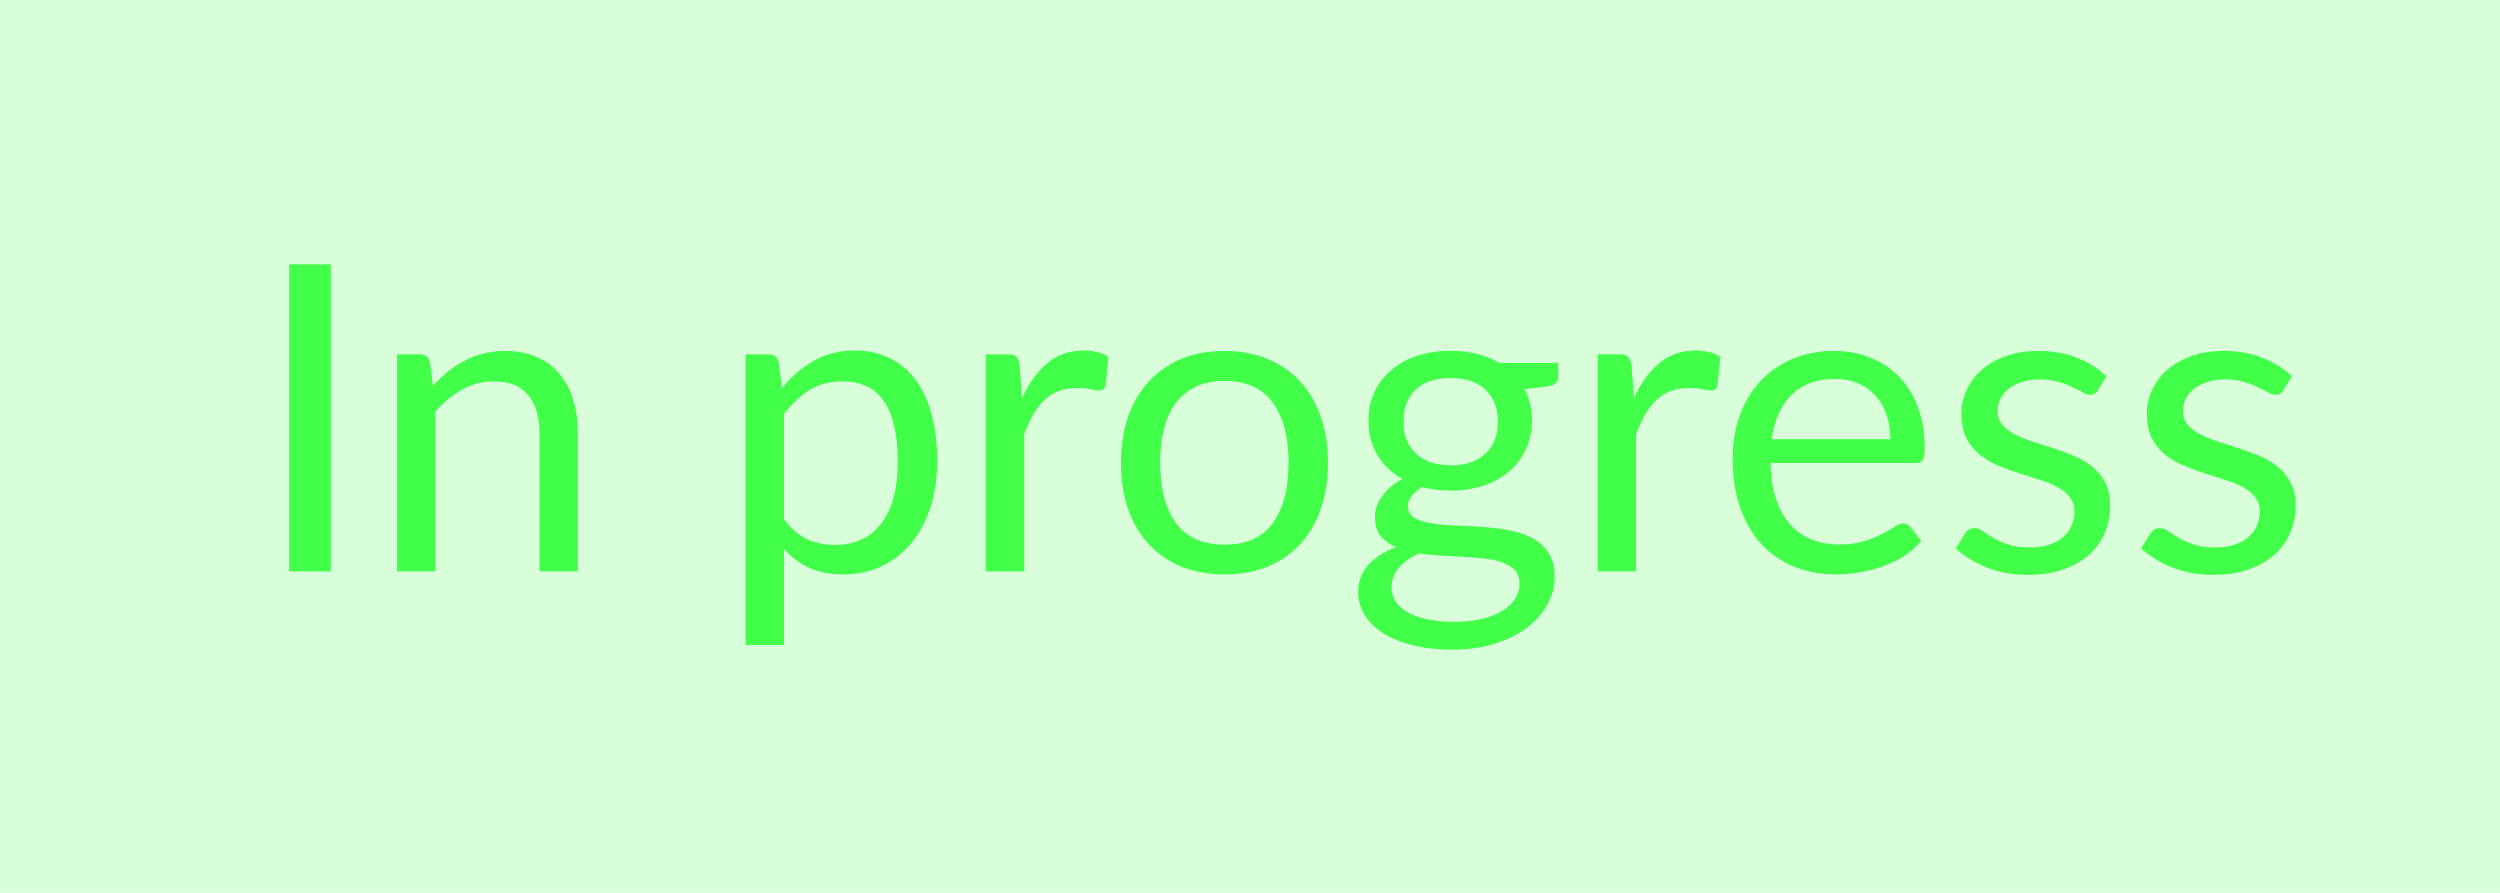 <svg width="70" height="25" viewBox="0 0 70 25" fill="none" xmlns="http://www.w3.org/2000/svg">
<rect width="70" height="25" fill="#42FF4A" fill-opacity="0.2"/>
<path d="M9.262 16H8.098V7.402H9.262V16ZM12.123 10.804C12.255 10.656 12.396 10.522 12.543 10.402C12.691 10.282 12.848 10.18 13.011 10.096C13.18 10.008 13.355 9.942 13.54 9.898C13.727 9.85 13.93 9.826 14.146 9.826C14.477 9.826 14.77 9.882 15.021 9.994C15.277 10.102 15.489 10.258 15.658 10.462C15.829 10.662 15.96 10.904 16.047 11.188C16.136 11.472 16.18 11.786 16.18 12.13V16H15.105V12.13C15.105 11.67 14.999 11.314 14.787 11.062C14.579 10.806 14.261 10.678 13.834 10.678C13.518 10.678 13.222 10.754 12.945 10.906C12.674 11.058 12.421 11.264 12.19 11.524V16H11.116V9.922H11.758C11.909 9.922 12.004 9.996 12.04 10.144L12.123 10.804ZM21.951 14.536C22.147 14.8 22.361 14.986 22.593 15.094C22.825 15.202 23.085 15.256 23.373 15.256C23.941 15.256 24.377 15.054 24.681 14.65C24.985 14.246 25.137 13.67 25.137 12.922C25.137 12.526 25.101 12.186 25.029 11.902C24.961 11.618 24.861 11.386 24.729 11.206C24.597 11.022 24.435 10.888 24.243 10.804C24.051 10.72 23.833 10.678 23.589 10.678C23.241 10.678 22.935 10.758 22.671 10.918C22.411 11.078 22.171 11.304 21.951 11.596V14.536ZM21.897 10.864C22.153 10.548 22.449 10.294 22.785 10.102C23.121 9.91 23.505 9.814 23.937 9.814C24.289 9.814 24.607 9.882 24.891 10.018C25.175 10.15 25.417 10.348 25.617 10.612C25.817 10.872 25.971 11.196 26.079 11.584C26.187 11.972 26.241 12.418 26.241 12.922C26.241 13.37 26.181 13.788 26.061 14.176C25.941 14.56 25.767 14.894 25.539 15.178C25.315 15.458 25.039 15.68 24.711 15.844C24.387 16.004 24.021 16.084 23.613 16.084C23.241 16.084 22.921 16.022 22.653 15.898C22.389 15.77 22.155 15.594 21.951 15.37V18.058H20.877V9.922H21.519C21.671 9.922 21.765 9.996 21.801 10.144L21.897 10.864ZM28.618 11.14C28.81 10.724 29.046 10.4 29.326 10.168C29.606 9.932 29.948 9.814 30.352 9.814C30.48 9.814 30.602 9.828 30.718 9.856C30.838 9.884 30.944 9.928 31.036 9.988L30.958 10.786C30.934 10.886 30.874 10.936 30.778 10.936C30.722 10.936 30.64 10.924 30.532 10.9C30.424 10.876 30.302 10.864 30.166 10.864C29.974 10.864 29.802 10.892 29.65 10.948C29.502 11.004 29.368 11.088 29.248 11.2C29.132 11.308 29.026 11.444 28.93 11.608C28.838 11.768 28.754 11.952 28.678 12.16V16H27.604V9.922H28.216C28.332 9.922 28.412 9.944 28.456 9.988C28.5 10.032 28.53 10.108 28.546 10.216L28.618 11.14ZM34.291 9.826C34.735 9.826 35.135 9.9 35.491 10.048C35.847 10.196 36.151 10.406 36.403 10.678C36.655 10.95 36.847 11.28 36.979 11.668C37.115 12.052 37.183 12.482 37.183 12.958C37.183 13.438 37.115 13.87 36.979 14.254C36.847 14.638 36.655 14.966 36.403 15.238C36.151 15.51 35.847 15.72 35.491 15.868C35.135 16.012 34.735 16.084 34.291 16.084C33.843 16.084 33.439 16.012 33.079 15.868C32.723 15.72 32.419 15.51 32.167 15.238C31.915 14.966 31.721 14.638 31.585 14.254C31.453 13.87 31.387 13.438 31.387 12.958C31.387 12.482 31.453 12.052 31.585 11.668C31.721 11.28 31.915 10.95 32.167 10.678C32.419 10.406 32.723 10.196 33.079 10.048C33.439 9.9 33.843 9.826 34.291 9.826ZM34.291 15.25C34.891 15.25 35.339 15.05 35.635 14.65C35.931 14.246 36.079 13.684 36.079 12.964C36.079 12.24 35.931 11.676 35.635 11.272C35.339 10.868 34.891 10.666 34.291 10.666C33.987 10.666 33.721 10.718 33.493 10.822C33.269 10.926 33.081 11.076 32.929 11.272C32.781 11.468 32.669 11.71 32.593 11.998C32.521 12.282 32.485 12.604 32.485 12.964C32.485 13.684 32.633 14.246 32.929 14.65C33.229 15.05 33.683 15.25 34.291 15.25ZM40.62 13.03C40.836 13.03 41.026 13 41.19 12.94C41.354 12.88 41.492 12.796 41.604 12.688C41.716 12.58 41.8 12.452 41.856 12.304C41.912 12.152 41.94 11.986 41.94 11.806C41.94 11.434 41.826 11.138 41.598 10.918C41.374 10.698 41.048 10.588 40.62 10.588C40.188 10.588 39.858 10.698 39.63 10.918C39.406 11.138 39.294 11.434 39.294 11.806C39.294 11.986 39.322 12.152 39.378 12.304C39.438 12.452 39.524 12.58 39.636 12.688C39.748 12.796 39.886 12.88 40.05 12.94C40.214 13 40.404 13.03 40.62 13.03ZM42.546 16.33C42.546 16.182 42.504 16.062 42.42 15.97C42.336 15.878 42.222 15.806 42.078 15.754C41.938 15.702 41.774 15.666 41.586 15.646C41.398 15.622 41.198 15.604 40.986 15.592C40.778 15.58 40.566 15.568 40.35 15.556C40.134 15.544 39.926 15.524 39.726 15.496C39.502 15.6 39.318 15.732 39.174 15.892C39.034 16.048 38.964 16.232 38.964 16.444C38.964 16.58 38.998 16.706 39.066 16.822C39.138 16.942 39.246 17.044 39.39 17.128C39.534 17.216 39.714 17.284 39.93 17.332C40.15 17.384 40.408 17.41 40.704 17.41C40.992 17.41 41.25 17.384 41.478 17.332C41.706 17.28 41.898 17.206 42.054 17.11C42.214 17.014 42.336 16.9 42.42 16.768C42.504 16.636 42.546 16.49 42.546 16.33ZM43.632 10.162V10.558C43.632 10.69 43.548 10.774 43.38 10.81L42.69 10.9C42.826 11.164 42.894 11.456 42.894 11.776C42.894 12.072 42.836 12.342 42.72 12.586C42.608 12.826 42.452 13.032 42.252 13.204C42.052 13.376 41.812 13.508 41.532 13.6C41.252 13.692 40.948 13.738 40.62 13.738C40.336 13.738 40.068 13.704 39.816 13.636C39.688 13.716 39.59 13.802 39.522 13.894C39.454 13.982 39.42 14.072 39.42 14.164C39.42 14.308 39.478 14.418 39.594 14.494C39.714 14.566 39.87 14.618 40.062 14.65C40.254 14.682 40.472 14.702 40.716 14.71C40.964 14.718 41.216 14.732 41.472 14.752C41.732 14.768 41.984 14.798 42.228 14.842C42.476 14.886 42.696 14.958 42.888 15.058C43.08 15.158 43.234 15.296 43.35 15.472C43.47 15.648 43.53 15.876 43.53 16.156C43.53 16.416 43.464 16.668 43.332 16.912C43.204 17.156 43.018 17.372 42.774 17.56C42.53 17.752 42.23 17.904 41.874 18.016C41.522 18.132 41.124 18.19 40.68 18.19C40.236 18.19 39.848 18.146 39.516 18.058C39.184 17.97 38.908 17.852 38.688 17.704C38.468 17.556 38.302 17.384 38.19 17.188C38.082 16.996 38.028 16.794 38.028 16.582C38.028 16.282 38.122 16.028 38.31 15.82C38.498 15.612 38.756 15.446 39.084 15.322C38.904 15.242 38.76 15.136 38.652 15.004C38.548 14.868 38.496 14.686 38.496 14.458C38.496 14.37 38.512 14.28 38.544 14.188C38.576 14.092 38.624 13.998 38.688 13.906C38.756 13.81 38.838 13.72 38.934 13.636C39.03 13.552 39.142 13.478 39.27 13.414C38.97 13.246 38.736 13.024 38.568 12.748C38.4 12.468 38.316 12.144 38.316 11.776C38.316 11.48 38.372 11.212 38.484 10.972C38.6 10.728 38.76 10.522 38.964 10.354C39.168 10.182 39.41 10.05 39.69 9.958C39.974 9.866 40.284 9.82 40.62 9.82C40.884 9.82 41.13 9.85 41.358 9.91C41.586 9.966 41.794 10.05 41.982 10.162H43.632ZM45.751 11.14C45.943 10.724 46.179 10.4 46.459 10.168C46.739 9.932 47.081 9.814 47.485 9.814C47.613 9.814 47.735 9.828 47.851 9.856C47.971 9.884 48.077 9.928 48.169 9.988L48.091 10.786C48.067 10.886 48.007 10.936 47.911 10.936C47.855 10.936 47.773 10.924 47.665 10.9C47.557 10.876 47.435 10.864 47.299 10.864C47.107 10.864 46.935 10.892 46.783 10.948C46.635 11.004 46.501 11.088 46.381 11.2C46.265 11.308 46.159 11.444 46.063 11.608C45.971 11.768 45.887 11.952 45.811 12.16V16H44.737V9.922H45.349C45.465 9.922 45.545 9.944 45.589 9.988C45.633 10.032 45.663 10.108 45.679 10.216L45.751 11.14ZM52.93 12.298C52.93 12.05 52.894 11.824 52.822 11.62C52.754 11.412 52.652 11.234 52.516 11.086C52.384 10.934 52.222 10.818 52.03 10.738C51.838 10.654 51.62 10.612 51.376 10.612C50.864 10.612 50.458 10.762 50.158 11.062C49.862 11.358 49.678 11.77 49.606 12.298H52.93ZM53.794 15.148C53.662 15.308 53.504 15.448 53.32 15.568C53.136 15.684 52.938 15.78 52.726 15.856C52.518 15.932 52.302 15.988 52.078 16.024C51.854 16.064 51.632 16.084 51.412 16.084C50.992 16.084 50.604 16.014 50.248 15.874C49.896 15.73 49.59 15.522 49.33 15.25C49.074 14.974 48.874 14.634 48.73 14.23C48.586 13.826 48.514 13.362 48.514 12.838C48.514 12.414 48.578 12.018 48.706 11.65C48.838 11.282 49.026 10.964 49.27 10.696C49.514 10.424 49.812 10.212 50.164 10.06C50.516 9.904 50.912 9.826 51.352 9.826C51.716 9.826 52.052 9.888 52.36 10.012C52.672 10.132 52.94 10.308 53.164 10.54C53.392 10.768 53.57 11.052 53.698 11.392C53.826 11.728 53.89 12.112 53.89 12.544C53.89 12.712 53.872 12.824 53.836 12.88C53.8 12.936 53.732 12.964 53.632 12.964H49.57C49.582 13.348 49.634 13.682 49.726 13.966C49.822 14.25 49.954 14.488 50.122 14.68C50.29 14.868 50.49 15.01 50.722 15.106C50.954 15.198 51.214 15.244 51.502 15.244C51.77 15.244 52 15.214 52.192 15.154C52.388 15.09 52.556 15.022 52.696 14.95C52.836 14.878 52.952 14.812 53.044 14.752C53.14 14.688 53.222 14.656 53.29 14.656C53.378 14.656 53.446 14.69 53.494 14.758L53.794 15.148ZM58.742 10.924C58.694 11.012 58.62 11.056 58.52 11.056C58.459 11.056 58.392 11.034 58.316 10.99C58.239 10.946 58.145 10.898 58.033 10.846C57.925 10.79 57.795 10.74 57.644 10.696C57.492 10.648 57.312 10.624 57.103 10.624C56.923 10.624 56.761 10.648 56.617 10.696C56.474 10.74 56.349 10.802 56.245 10.882C56.145 10.962 56.068 11.056 56.011 11.164C55.959 11.268 55.934 11.382 55.934 11.506C55.934 11.662 55.977 11.792 56.066 11.896C56.157 12 56.278 12.09 56.425 12.166C56.574 12.242 56.742 12.31 56.929 12.37C57.117 12.426 57.309 12.488 57.505 12.556C57.706 12.62 57.9 12.692 58.087 12.772C58.276 12.852 58.444 12.952 58.592 13.072C58.739 13.192 58.858 13.34 58.946 13.516C59.038 13.688 59.084 13.896 59.084 14.14C59.084 14.42 59.033 14.68 58.934 14.92C58.834 15.156 58.685 15.362 58.489 15.538C58.294 15.71 58.053 15.846 57.77 15.946C57.486 16.046 57.157 16.096 56.785 16.096C56.361 16.096 55.977 16.028 55.633 15.892C55.289 15.752 54.998 15.574 54.758 15.358L55.01 14.95C55.041 14.898 55.08 14.858 55.123 14.83C55.167 14.802 55.224 14.788 55.291 14.788C55.364 14.788 55.44 14.816 55.52 14.872C55.599 14.928 55.696 14.99 55.807 15.058C55.923 15.126 56.063 15.188 56.227 15.244C56.392 15.3 56.596 15.328 56.84 15.328C57.047 15.328 57.23 15.302 57.386 15.25C57.541 15.194 57.672 15.12 57.776 15.028C57.88 14.936 57.956 14.83 58.004 14.71C58.056 14.59 58.081 14.462 58.081 14.326C58.081 14.158 58.035 14.02 57.944 13.912C57.855 13.8 57.737 13.706 57.59 13.63C57.441 13.55 57.272 13.482 57.08 13.426C56.892 13.366 56.697 13.304 56.498 13.24C56.301 13.176 56.108 13.104 55.916 13.024C55.727 12.94 55.559 12.836 55.411 12.712C55.264 12.588 55.144 12.436 55.051 12.256C54.964 12.072 54.919 11.85 54.919 11.59C54.919 11.358 54.968 11.136 55.063 10.924C55.16 10.708 55.3 10.52 55.483 10.36C55.667 10.196 55.894 10.066 56.161 9.97C56.429 9.874 56.736 9.826 57.08 9.826C57.48 9.826 57.837 9.89 58.154 10.018C58.474 10.142 58.749 10.314 58.981 10.534L58.742 10.924ZM63.933 10.924C63.885 11.012 63.811 11.056 63.711 11.056C63.651 11.056 63.583 11.034 63.507 10.99C63.431 10.946 63.337 10.898 63.225 10.846C63.117 10.79 62.987 10.74 62.835 10.696C62.683 10.648 62.503 10.624 62.295 10.624C62.115 10.624 61.953 10.648 61.809 10.696C61.665 10.74 61.541 10.802 61.437 10.882C61.337 10.962 61.259 11.056 61.203 11.164C61.151 11.268 61.125 11.382 61.125 11.506C61.125 11.662 61.169 11.792 61.257 11.896C61.349 12 61.469 12.09 61.617 12.166C61.765 12.242 61.933 12.31 62.121 12.37C62.309 12.426 62.501 12.488 62.697 12.556C62.897 12.62 63.091 12.692 63.279 12.772C63.467 12.852 63.635 12.952 63.783 13.072C63.931 13.192 64.049 13.34 64.137 13.516C64.229 13.688 64.275 13.896 64.275 14.14C64.275 14.42 64.225 14.68 64.125 14.92C64.025 15.156 63.877 15.362 63.681 15.538C63.485 15.71 63.245 15.846 62.961 15.946C62.677 16.046 62.349 16.096 61.977 16.096C61.553 16.096 61.169 16.028 60.825 15.892C60.481 15.752 60.189 15.574 59.949 15.358L60.201 14.95C60.233 14.898 60.271 14.858 60.315 14.83C60.359 14.802 60.415 14.788 60.483 14.788C60.555 14.788 60.631 14.816 60.711 14.872C60.791 14.928 60.887 14.99 60.999 15.058C61.115 15.126 61.255 15.188 61.419 15.244C61.583 15.3 61.787 15.328 62.031 15.328C62.239 15.328 62.421 15.302 62.577 15.25C62.733 15.194 62.863 15.12 62.967 15.028C63.071 14.936 63.147 14.83 63.195 14.71C63.247 14.59 63.273 14.462 63.273 14.326C63.273 14.158 63.227 14.02 63.135 13.912C63.047 13.8 62.929 13.706 62.781 13.63C62.633 13.55 62.463 13.482 62.271 13.426C62.083 13.366 61.889 13.304 61.689 13.24C61.493 13.176 61.299 13.104 61.107 13.024C60.919 12.94 60.751 12.836 60.603 12.712C60.455 12.588 60.335 12.436 60.243 12.256C60.155 12.072 60.111 11.85 60.111 11.59C60.111 11.358 60.159 11.136 60.255 10.924C60.351 10.708 60.491 10.52 60.675 10.36C60.859 10.196 61.085 10.066 61.353 9.97C61.621 9.874 61.927 9.826 62.271 9.826C62.671 9.826 63.029 9.89 63.345 10.018C63.665 10.142 63.941 10.314 64.173 10.534L63.933 10.924Z" fill="#42FF4A"/>
</svg>

